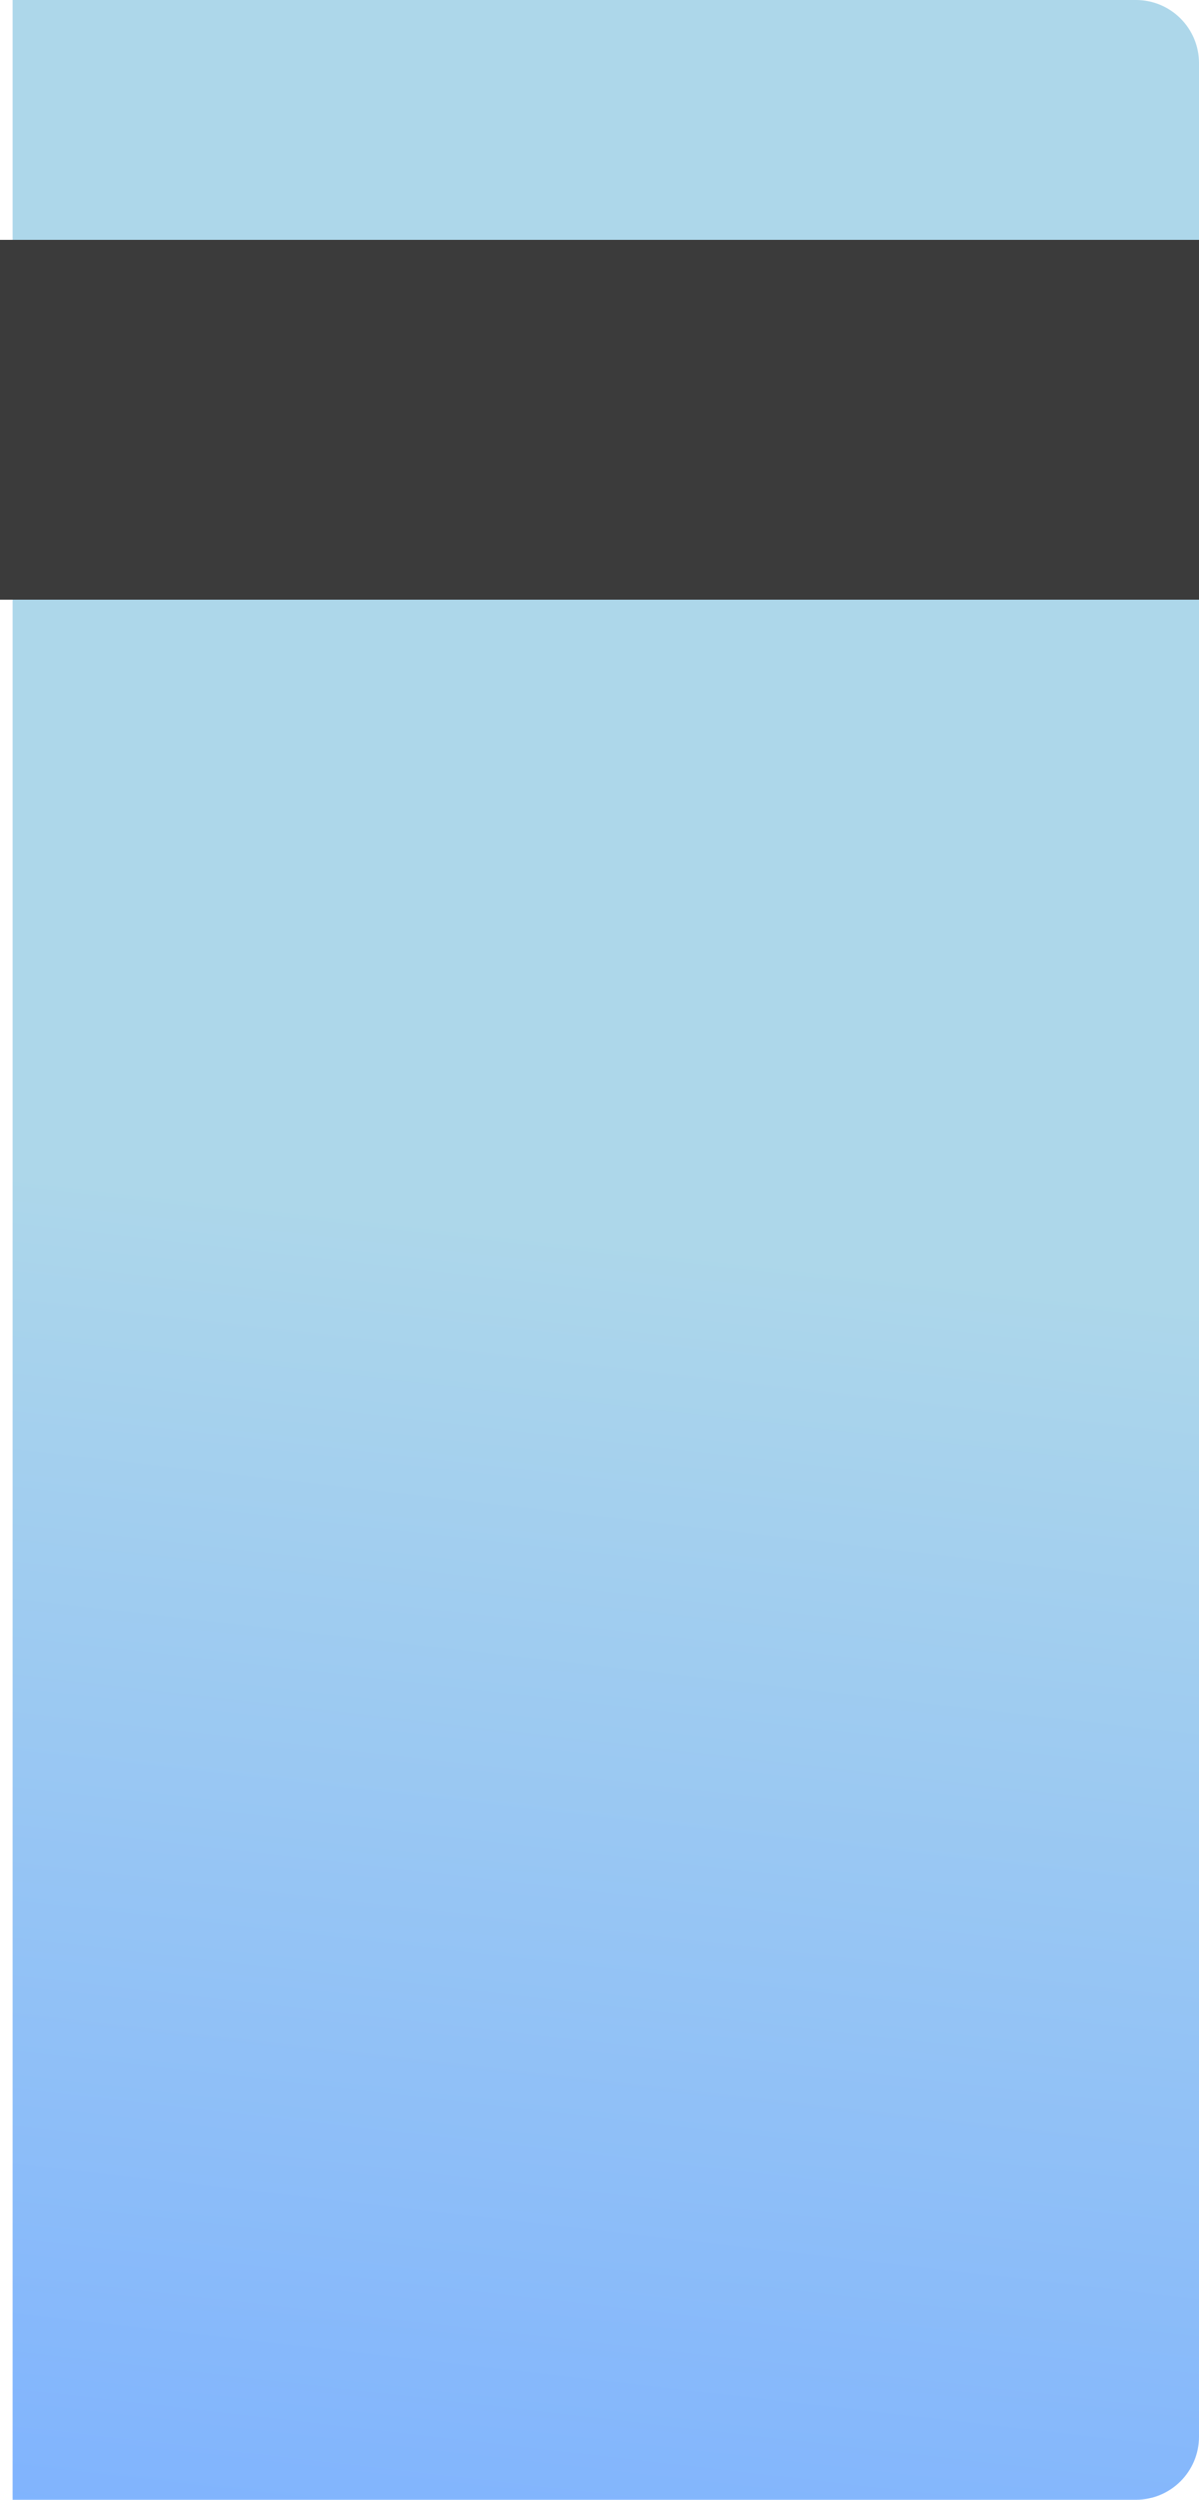 <svg width="190" height="396" viewBox="0 0 190 396" fill="none" xmlns="http://www.w3.org/2000/svg">
<path d="M190 10C190 4.477 185.523 0 180 0H2V396H180C185.523 396 190 391.523 190 386V10Z" fill="url(#paint0_linear_52_307)"/>
<rect y="38" width="190" height="57" fill="#3B3B3B"/>
<defs>
<linearGradient id="paint0_linear_52_307" x1="117" y1="198" x2="91.43" y2="421.35" gradientUnits="userSpaceOnUse">
<stop stop-color="#ADD7EA"/>
<stop offset="1" stop-color="#7DB1FF"/>
</linearGradient>
</defs>
</svg>
